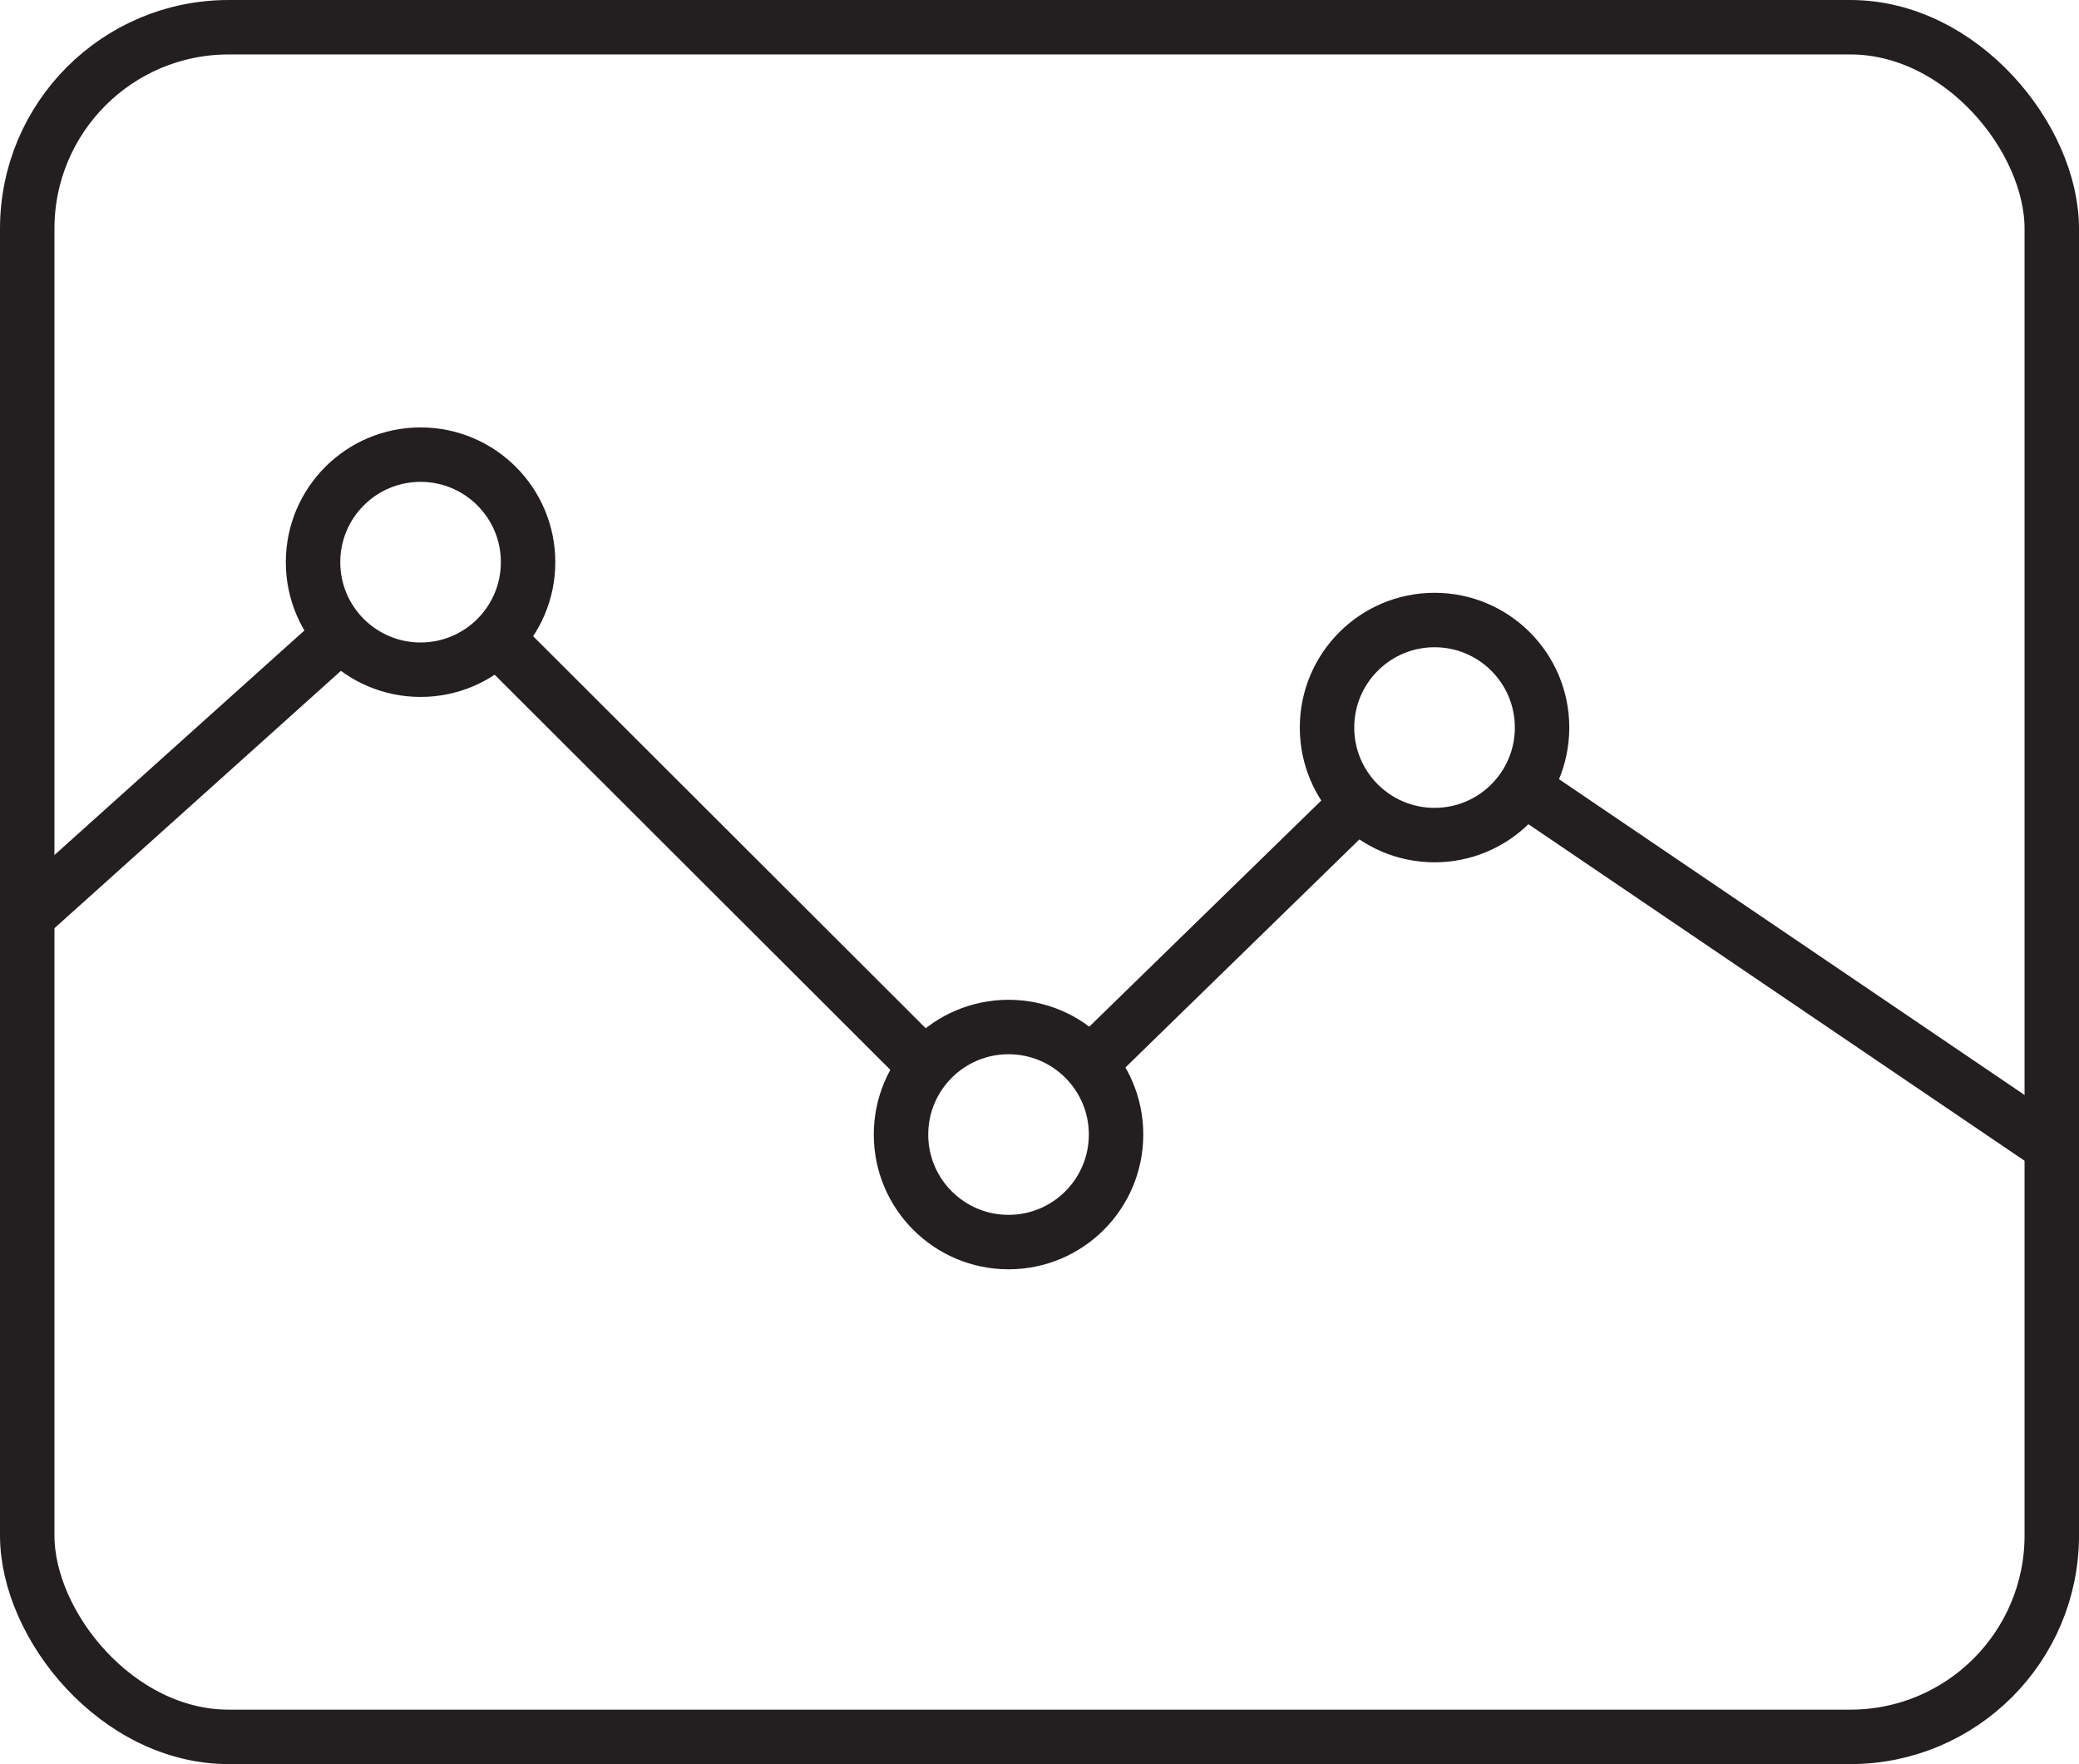 <svg xmlns="http://www.w3.org/2000/svg" width="30.55" height="25.92" viewBox="0 0 30.55 25.92"><defs><style>.cls-1{fill:none;stroke:#231f20;stroke-miterlimit:10;stroke-width:0.8px;}</style></defs><title>Asset 2</title><g id="Layer_2" data-name="Layer 2"><g id="Layer_1-2" data-name="Layer 1"><rect class="cls-1" x="0.4" y="0.4" width="29.75" height="25.12" rx="2.96" ry="2.96"/><circle class="cls-1" cx="6.18" cy="8.26" r="1.58"/><circle class="cls-1" cx="14.82" cy="16.67" r="1.58"/><circle class="cls-1" cx="21.08" cy="10.69" r="1.58"/><polyline class="cls-1" points="7.3 9.37 7.3 9.38 13.61 15.68"/><line class="cls-1" x1="30.16" y1="16.85" x2="22.39" y2="11.58"/><line class="cls-1" x1="19.95" y1="11.8" x2="16.01" y2="15.64"/><line class="cls-1" x1="5.02" y1="9.31" x2="0.4" y2="13.46"/></g></g></svg>
